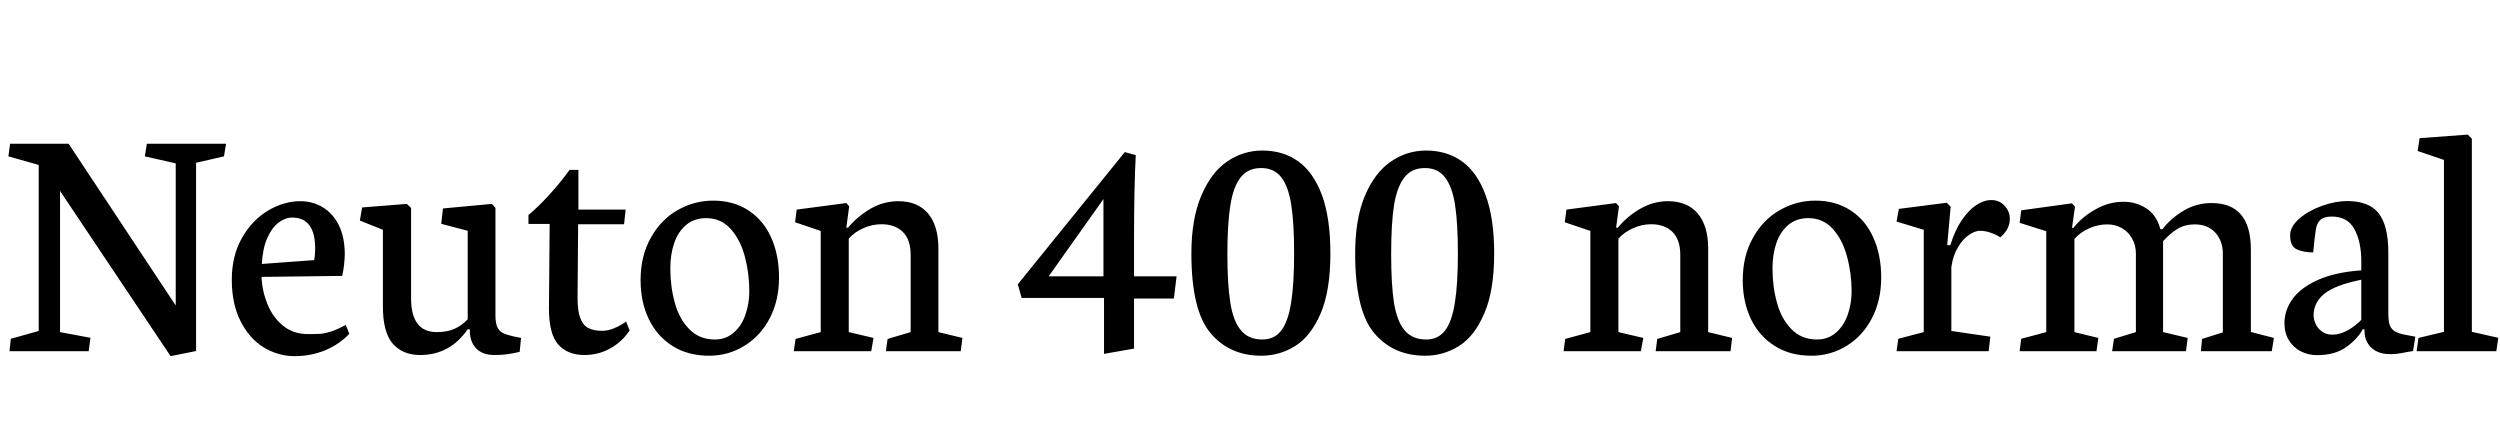 <svg xmlns="http://www.w3.org/2000/svg" xmlns:xlink="http://www.w3.org/1999/xlink" width="175.699" height="30.363"><path fill="black" d="M0.59 10.99L2.72 11.59L2.72 23.26L0.76 23.81L0.67 24.68L6.23 24.68L6.36 23.74L4.22 23.34L4.22 13.42L11.99 25.03L13.78 24.67L13.78 11.44L15.74 10.99L15.89 10.10L10.32 10.10L10.18 10.99L12.35 11.48L12.35 21.47L4.82 10.10L0.71 10.10L0.59 10.99ZM20.70 25.03Q21.84 25.03 22.85 24.62Q23.85 24.20 24.55 23.46L24.55 23.46L24.30 22.84Q23.73 23.14 23.30 23.29Q22.86 23.43 22.54 23.46Q22.21 23.48 21.64 23.48L21.64 23.48Q20.61 23.48 19.89 22.89Q19.17 22.30 18.80 21.38Q18.42 20.45 18.38 19.46L18.38 19.46L24.05 19.39Q24.12 19.09 24.18 18.62Q24.23 18.14 24.23 17.87L24.23 17.87Q24.23 16.68 23.82 15.84Q23.40 15 22.69 14.57Q21.97 14.14 21.11 14.14L21.11 14.14Q19.93 14.14 18.82 14.81Q17.71 15.48 17.00 16.73Q16.29 17.99 16.29 19.66L16.29 19.66Q16.29 21.36 16.91 22.58Q17.53 23.80 18.54 24.42Q19.56 25.03 20.70 25.03L20.70 25.03ZM20.53 15.29Q22.15 15.29 22.15 17.47L22.15 17.47Q22.15 17.65 22.13 17.90Q22.11 18.15 22.08 18.28L22.08 18.28L18.40 18.55Q18.46 17.47 18.78 16.74Q19.10 16.01 19.57 15.65Q20.04 15.29 20.53 15.29L20.53 15.29ZM26.91 16.15L26.91 21.55Q26.91 23.34 27.60 24.15Q28.30 24.95 29.52 24.95L29.52 24.95Q31.63 24.95 32.87 23.14L32.87 23.14L33.02 23.14L33.02 23.25Q33.02 24.01 33.46 24.48Q33.90 24.95 34.75 24.95L34.75 24.95Q35.26 24.95 35.61 24.90Q35.96 24.86 36.52 24.73L36.52 24.73L36.62 23.75L36.08 23.64Q35.60 23.53 35.36 23.41Q35.11 23.30 34.96 23.01Q34.82 22.72 34.82 22.16L34.82 22.16L34.82 14.61L34.57 14.33L31.13 14.65L31.01 15.73L32.87 16.22L32.87 22.44Q32.45 22.88 31.94 23.11Q31.43 23.34 30.69 23.34L30.69 23.34Q28.89 23.34 28.89 20.96L28.89 20.96L28.89 14.61L28.59 14.33L25.45 14.58L25.29 15.50L26.91 16.15ZM38.63 15.74L38.58 21.63Q38.57 23.46 39.23 24.21Q39.89 24.95 41.07 24.95L41.07 24.95Q42.06 24.95 42.88 24.49Q43.70 24.04 44.25 23.23L44.25 23.23L44.00 22.59Q44.00 22.61 43.73 22.78Q43.45 22.96 43.08 23.10Q42.70 23.25 42.32 23.25L42.32 23.25Q41.70 23.25 41.32 23.04Q40.95 22.83 40.77 22.32Q40.59 21.82 40.59 20.94L40.59 20.94L40.63 15.76L43.86 15.76L43.97 14.73L40.65 14.73L40.65 11.94L40.03 11.94Q39.40 12.81 38.63 13.66Q37.85 14.52 37.14 15.11L37.14 15.11L37.14 15.74L38.63 15.74ZM49.84 25.00Q51.20 25.00 52.32 24.30Q53.45 23.61 54.10 22.36Q54.75 21.11 54.75 19.51L54.75 19.51Q54.75 17.91 54.19 16.68Q53.64 15.46 52.59 14.78Q51.54 14.10 50.12 14.10L50.12 14.10Q48.79 14.10 47.62 14.77Q46.45 15.43 45.74 16.71Q45.02 17.98 45.02 19.69L45.02 19.69Q45.02 21.21 45.59 22.41Q46.16 23.61 47.24 24.30Q48.33 25.00 49.84 25.00L49.84 25.00ZM49.63 15.33Q50.67 15.33 51.36 16.10Q52.04 16.86 52.35 18.04Q52.66 19.21 52.66 20.47L52.66 20.47Q52.66 21.34 52.39 22.11Q52.13 22.89 51.57 23.37Q51.02 23.86 50.24 23.86L50.24 23.86Q49.15 23.86 48.45 23.14Q47.74 22.43 47.43 21.29Q47.11 20.16 47.11 18.86L47.11 18.86Q47.11 17.89 47.38 17.09Q47.65 16.29 48.22 15.81Q48.79 15.33 49.63 15.33L49.63 15.33ZM61.23 24.68L61.39 23.75L59.65 23.34L59.65 16.77Q60.08 16.29 60.69 16.03Q61.30 15.76 61.96 15.76L61.96 15.76Q62.88 15.76 63.44 16.29Q64.00 16.83 64.00 17.92L64.00 17.92L64.00 23.34L62.38 23.82L62.26 24.68L67.52 24.68L67.64 23.75L65.95 23.34L65.95 17.46Q65.95 15.88 65.23 15.01Q64.50 14.14 63.13 14.14L63.13 14.14Q62.10 14.14 61.18 14.67Q60.27 15.20 59.60 16.00L59.60 16.00L59.48 16.00L59.68 14.50L59.48 14.27L55.99 14.73L55.88 15.62L57.68 16.23L57.68 23.34L55.91 23.82L55.79 24.68L61.23 24.68ZM71.80 20.94L77.59 20.94L77.59 24.87L79.70 24.50L79.70 20.98L82.50 20.98L82.69 19.42L79.70 19.42L79.70 16.68Q79.70 13.22 79.82 10.90L79.82 10.90L79.05 10.69L71.53 19.98L71.80 20.94ZM73.70 19.42L77.55 13.99L77.55 19.42L73.70 19.42ZM88.65 25.00Q89.93 25.00 91.02 24.32Q92.11 23.65 92.81 22.04Q93.50 20.44 93.50 17.81L93.50 17.81Q93.50 15.34 92.91 13.72Q92.31 12.11 91.24 11.34Q90.18 10.58 88.72 10.58L88.72 10.58Q87.36 10.58 86.23 11.36Q85.10 12.14 84.42 13.77Q83.73 15.40 83.73 17.81L83.73 17.81Q83.73 21.81 85.07 23.40Q86.40 25.00 88.65 25.00L88.65 25.00ZM88.63 11.81Q89.54 11.81 90.05 12.46Q90.55 13.11 90.75 14.40Q90.95 15.69 90.95 17.81L90.95 17.81Q90.95 19.95 90.74 21.26Q90.54 22.57 90.06 23.21Q89.58 23.86 88.72 23.86L88.72 23.86Q87.74 23.86 87.21 23.21Q86.67 22.57 86.47 21.29Q86.26 20.00 86.26 17.85L86.26 17.85Q86.26 15.73 86.47 14.43Q86.67 13.13 87.19 12.47Q87.70 11.81 88.63 11.81L88.63 11.81ZM100.16 25.00Q101.44 25.00 102.53 24.32Q103.62 23.65 104.31 22.04Q105.01 20.44 105.01 17.81L105.01 17.81Q105.01 15.34 104.41 13.72Q103.82 12.11 102.75 11.34Q101.68 10.58 100.23 10.58L100.23 10.58Q98.87 10.58 97.74 11.36Q96.61 12.14 95.92 13.77Q95.24 15.40 95.24 17.81L95.24 17.81Q95.24 21.81 96.57 23.40Q97.91 25.00 100.16 25.00L100.16 25.00ZM100.14 11.81Q101.05 11.81 101.55 12.46Q102.06 13.11 102.26 14.40Q102.46 15.69 102.46 17.81L102.46 17.81Q102.46 19.95 102.25 21.26Q102.05 22.57 101.57 23.21Q101.09 23.86 100.23 23.86L100.23 23.86Q99.25 23.86 98.71 23.21Q98.18 22.57 97.97 21.29Q97.77 20.00 97.77 17.85L97.77 17.85Q97.77 15.73 97.97 14.43Q98.18 13.13 98.70 12.47Q99.21 11.81 100.14 11.81L100.14 11.81ZM115.32 24.68L115.49 23.75L113.74 23.34L113.74 16.77Q114.18 16.29 114.79 16.03Q115.39 15.76 116.05 15.76L116.05 15.76Q116.98 15.76 117.53 16.29Q118.09 16.83 118.09 17.92L118.09 17.92L118.09 23.34L116.47 23.82L116.36 24.68L121.62 24.68L121.73 23.75L120.05 23.34L120.05 17.46Q120.05 15.88 119.32 15.01Q118.59 14.14 117.22 14.14L117.22 14.14Q116.19 14.14 115.28 14.67Q114.36 15.20 113.70 16.00L113.70 16.00L113.58 16.00L113.78 14.50L113.58 14.27L110.09 14.73L109.97 15.62L111.77 16.23L111.77 23.34L110.00 23.82L109.89 24.68L115.32 24.68ZM127.30 25.00Q128.66 25.00 129.79 24.30Q130.91 23.61 131.56 22.36Q132.21 21.11 132.21 19.51L132.21 19.51Q132.21 17.91 131.65 16.68Q131.10 15.46 130.05 14.78Q129 14.10 127.58 14.10L127.58 14.10Q126.25 14.10 125.08 14.77Q123.91 15.43 123.20 16.71Q122.48 17.98 122.48 19.69L122.48 19.69Q122.48 21.21 123.05 22.41Q123.62 23.61 124.71 24.30Q125.79 25.00 127.30 25.00L127.30 25.00ZM127.09 15.33Q128.13 15.33 128.82 16.10Q129.50 16.86 129.81 18.04Q130.13 19.21 130.13 20.47L130.13 20.47Q130.13 21.34 129.86 22.11Q129.59 22.89 129.04 23.37Q128.48 23.86 127.70 23.86L127.70 23.86Q126.61 23.86 125.91 23.14Q125.20 22.43 124.89 21.29Q124.57 20.16 124.57 18.86L124.57 18.86Q124.57 17.89 124.84 17.09Q125.11 16.29 125.68 15.81Q126.25 15.33 127.09 15.33L127.09 15.33ZM139.76 24.68L139.88 23.66L137.14 23.26L137.14 18.77Q137.26 17.94 137.61 17.37Q137.95 16.79 138.38 16.51Q138.80 16.22 139.15 16.22L139.15 16.22Q139.49 16.22 139.86 16.34Q140.24 16.46 140.58 16.68L140.58 16.68Q141.25 16.11 141.25 15.38L141.25 15.38Q141.25 14.85 140.88 14.46Q140.52 14.06 139.95 14.06L139.95 14.06Q139.42 14.06 138.88 14.42Q138.34 14.78 137.86 15.49Q137.38 16.21 137.07 17.23L137.07 17.23L136.85 17.23L137.09 14.53L136.82 14.25L133.45 14.68L133.29 15.57L135.20 16.15L135.20 23.34L133.41 23.81L133.29 24.68L139.76 24.68ZM147.34 24.68L147.47 23.75L145.79 23.34L145.79 16.79Q146.23 16.30 146.84 16.04Q147.45 15.77 148.10 15.77L148.10 15.77Q148.66 15.77 149.12 16.03Q149.58 16.29 149.84 16.76Q150.11 17.23 150.11 17.82L150.11 17.82L150.11 23.34L148.57 23.81L148.44 24.68L153.63 24.68L153.75 23.75L152.02 23.34L152.02 16.95Q152.53 16.39 153.04 16.08Q153.55 15.77 154.25 15.77L154.25 15.77Q155.17 15.77 155.70 16.36Q156.22 16.95 156.22 17.82L156.22 17.82L156.22 23.36L154.76 23.82L154.68 24.68L159.66 24.68L159.81 23.75L158.19 23.33L158.19 17.54Q158.19 14.27 155.43 14.27L155.43 14.27Q154.38 14.27 153.49 14.79Q152.59 15.32 151.97 16.11L151.97 16.11L151.83 16.11Q151.57 15.12 150.85 14.65Q150.13 14.18 149.24 14.18L149.24 14.18Q148.21 14.18 147.28 14.71Q146.34 15.23 145.72 16.01L145.72 16.01L145.62 16.01L145.83 14.53L145.62 14.29L142.05 14.78L141.94 15.66L143.81 16.25L143.81 23.34L142.05 23.81L141.94 24.68L147.34 24.68ZM162.84 24.96Q164.11 24.96 164.91 24.38Q165.71 23.80 166.05 23.14L166.05 23.14L166.18 23.14L166.18 23.32Q166.18 23.71 166.37 24.06Q166.55 24.42 166.96 24.66Q167.37 24.89 168 24.89L168 24.89Q168.49 24.89 169.05 24.76L169.05 24.76Q169.42 24.69 169.59 24.67L169.59 24.67L169.75 23.66L169.16 23.55Q168.61 23.46 168.33 23.30Q168.06 23.14 167.95 22.85Q167.85 22.55 167.85 21.98L167.85 21.98L167.85 17.73Q167.85 15.86 167.17 14.99Q166.50 14.13 164.95 14.13L164.95 14.13Q164.13 14.13 163.18 14.47Q162.23 14.81 161.59 15.37Q160.95 15.93 160.95 16.54L160.95 16.54Q160.95 17.30 161.41 17.52Q161.88 17.74 162.57 17.74L162.57 17.74Q162.68 16.56 162.76 16.11Q162.83 15.67 163.08 15.45Q163.32 15.22 163.88 15.22L163.88 15.22Q164.99 15.22 165.47 16.11Q165.95 16.99 165.95 18.35L165.95 18.35L165.95 19.00Q164.12 19.13 162.91 19.67Q161.70 20.21 161.12 21.01Q160.55 21.81 160.55 22.71L160.55 22.71Q160.55 23.40 160.86 23.91Q161.17 24.42 161.70 24.69Q162.22 24.96 162.84 24.96L162.84 24.96ZM165.95 19.66L165.95 22.48Q165.60 22.86 165.04 23.19Q164.47 23.52 163.91 23.52L163.91 23.52Q163.50 23.52 163.20 23.31Q162.90 23.10 162.75 22.78Q162.60 22.46 162.60 22.16L162.60 22.16Q162.60 21.26 163.36 20.64Q164.12 20.03 165.95 19.66L165.95 19.66ZM169.84 24.68L175.44 24.68L175.58 23.74L173.72 23.32L173.72 9.74L173.43 9.46L170.05 9.71L169.91 10.61L171.76 11.24L171.76 23.32L169.97 23.75L169.84 24.68Z"/></svg>